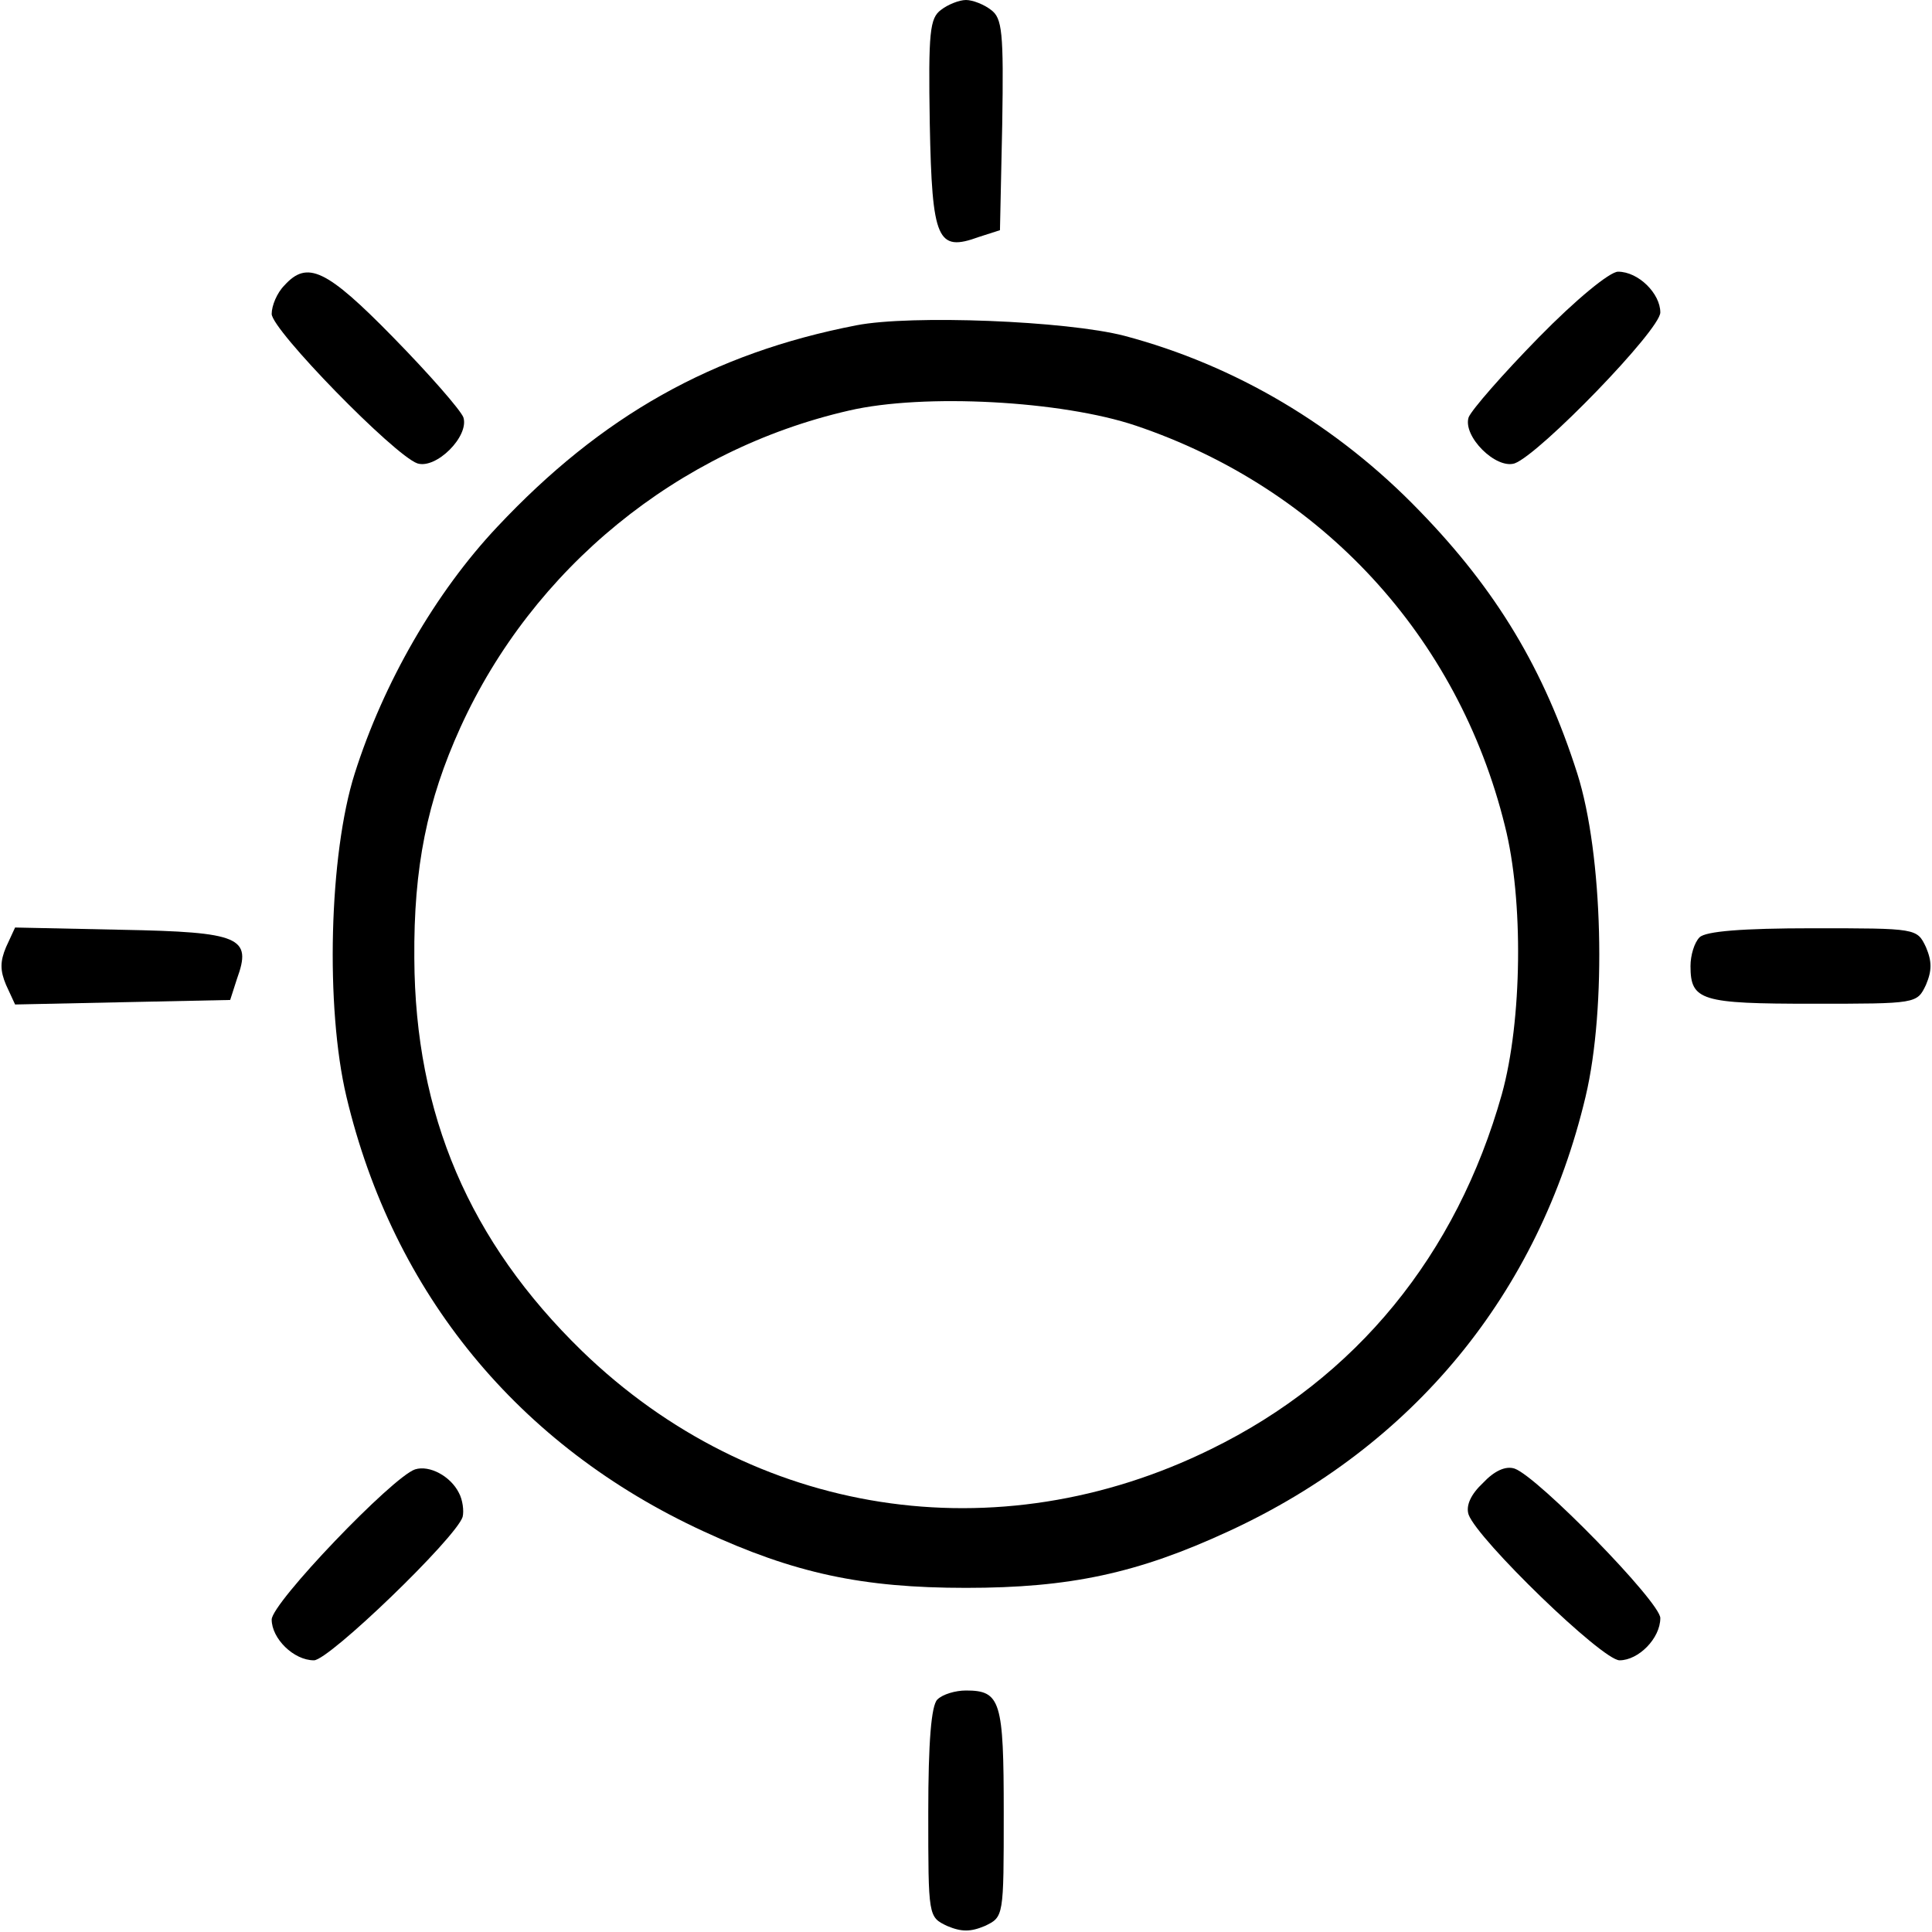 <?xml version="1.0" standalone="no"?>
<!DOCTYPE svg PUBLIC "-//W3C//DTD SVG 20010904//EN"
 "http://www.w3.org/TR/2001/REC-SVG-20010904/DTD/svg10.dtd">
<svg version="1.0" xmlns="http://www.w3.org/2000/svg"
 width="256pt" height="256pt" viewBox="0 0 256 256"
 preserveAspectRatio="xMidYMid meet">

<g transform="translate(0,256) scale(0.1,-0.1)"
fill="#000000" stroke="none">
<path d="M1247 2547 c-15 -11 -17 -29 -15 -151 3 -155 10 -170 65 -150 l28 9
3 140 c2 123 0 141 -15 152 -9 7 -24 13 -33 13 -9 0 -24 -6 -33 -13z"/>
<path d="M377 2182 c-10 -10 -17 -27 -17 -38 0 -21 162 -187 193 -198 25 -8
69 36 61 61 -4 10 -45 57 -93 106 -89 91 -114 102 -144 69z"/>
<path d="M2039 2113 c-48 -49 -89 -96 -93 -106 -8 -25 36 -69 61 -61 33 12
193 177 193 200 0 25 -29 54 -56 54 -11 0 -56 -37 -105 -87z"/>
<path d="M1135 2129 c-191 -37 -338 -120 -476 -267 -82 -87 -151 -207 -189
-327 -34 -107 -39 -310 -11 -428 62 -261 228 -463 473 -576 121 -56 211 -75
348 -75 137 0 227 19 348 75 245 113 411 315 473 576 28 118 23 321 -11 428
-44 138 -107 243 -209 348 -109 113 -244 193 -391 232 -77 20 -283 28 -355 14z
m370 -133 c246 -83 427 -279 489 -530 25 -98 23 -259 -4 -356 -60 -213 -193
-376 -385 -470 -284 -140 -607 -90 -834 130 -149 145 -221 313 -222 520 -1
121 17 209 61 306 96 211 288 368 515 420 99 23 282 13 380 -20z"/>
<path d="M8 1305 c-8 -19 -8 -31 0 -50 l12 -26 142 3 143 3 9 28 c20 55 5 62
-153 65 l-141 3 -12 -26z"/>
<path d="M2252 1318 c-7 -7 -12 -24 -12 -38 0 -46 14 -50 162 -50 138 0 138 0
150 25 8 19 8 31 0 50 -12 25 -12 25 -150 25 -94 0 -142 -4 -150 -12z"/>
<path d="M550 613 c-30 -10 -190 -177 -190 -199 0 -25 29 -54 56 -54 20 0 188
162 197 190 2 8 0 23 -5 32 -11 22 -39 37 -58 31z"/>
<path d="M1965 595 c-16 -15 -23 -30 -19 -42 12 -33 177 -193 200 -193 25 0
54 29 54 56 0 21 -162 187 -193 198 -12 4 -27 -3 -42 -19z"/>
<path d="M1242 308 c-8 -8 -12 -56 -12 -150 0 -138 0 -138 25 -150 19 -8 31
-8 50 0 25 12 25 12 25 150 0 148 -4 162 -50 162 -14 0 -31 -5 -38 -12z"/>
</g>
</svg>
